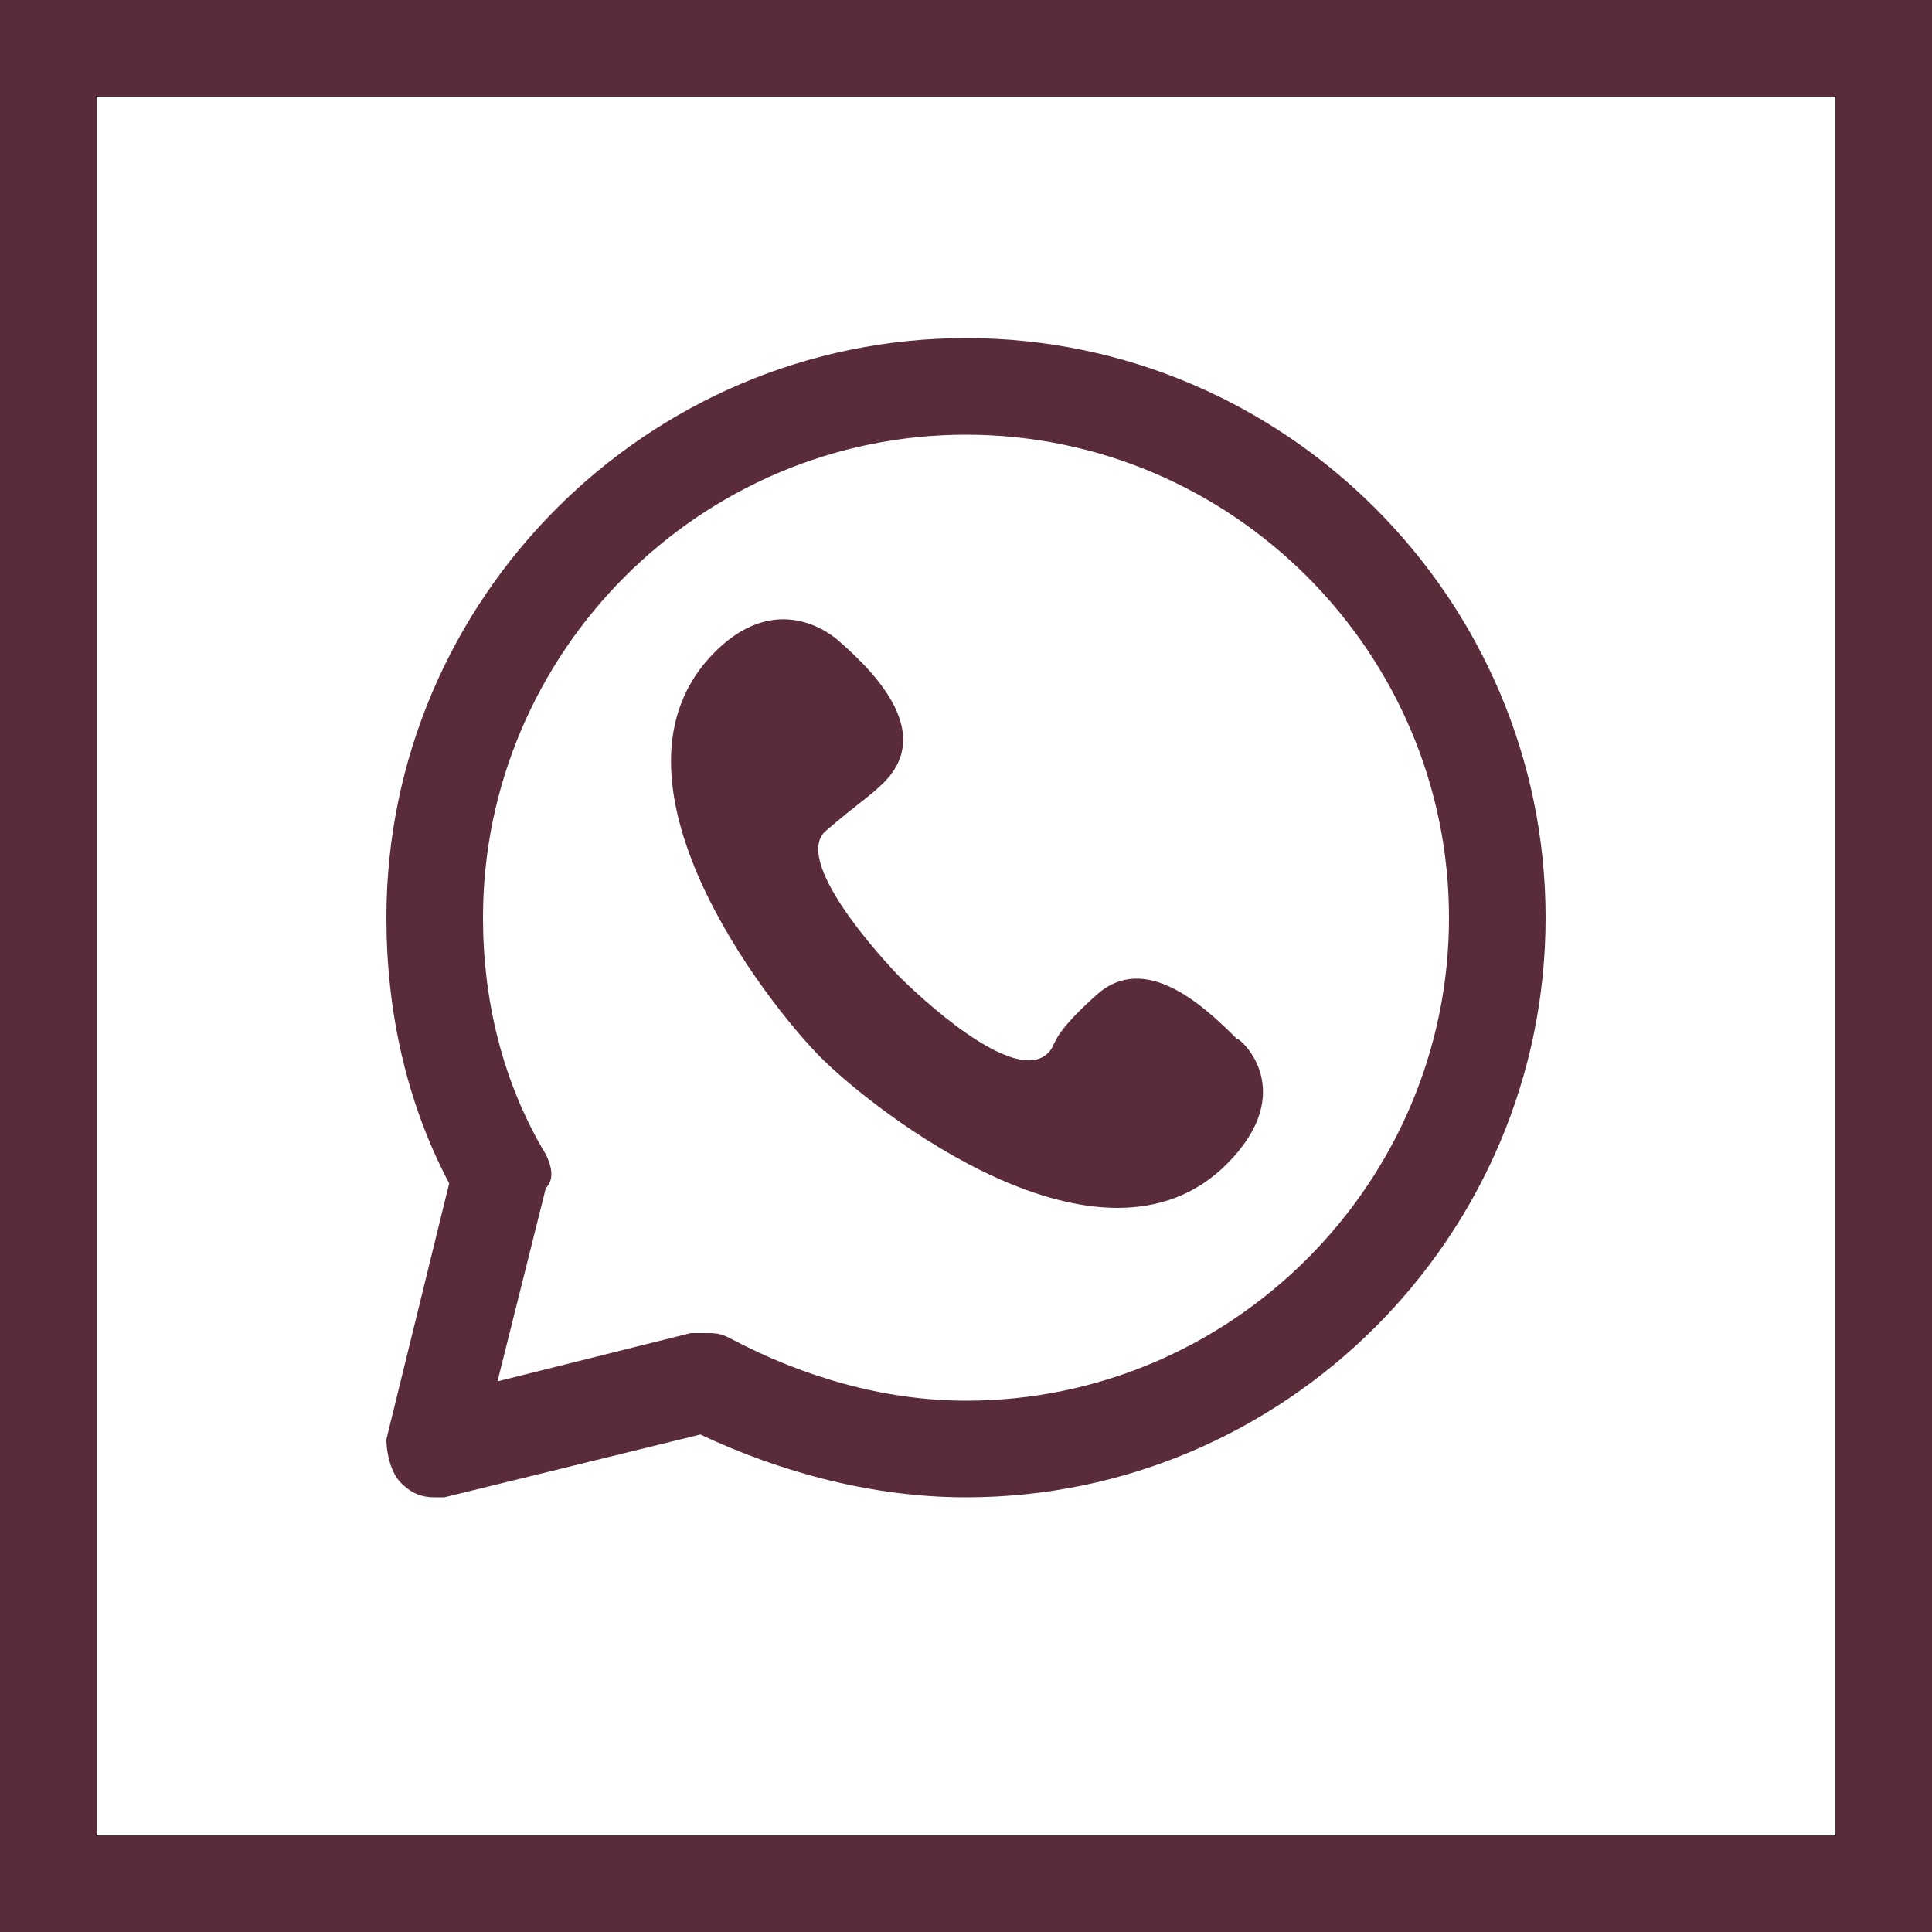 <?xml version="1.0" encoding="UTF-8"?>
<svg id="Layer_1" xmlns="http://www.w3.org/2000/svg" xmlns:xlink="http://www.w3.org/1999/xlink" version="1.1" viewBox="0 0 40 40">
  <!-- Generator: Adobe Illustrator 29.1.0, SVG Export Plug-In . SVG Version: 2.1.0 Build 142)  -->
  <defs>
    <style>
      .st0 {
        fill: none;
      }

      .st1 {
        fill: #5a2c3a;
      }

      .st2 {
        clip-path: url(#clippath);
      }
    </style>
    <clipPath id="clippath">
      <rect class="st0" x="8" y="7" width="24" height="24"/>
    </clipPath>
  </defs>
  <g id="Group_31">
    <g id="Group_16">
      <g id="Rectangle_17">
        <rect class="st0" width="40" height="40"/>
        <path class="st1" d="M40,40H0V0h40v40ZM2,38h36V2H2v36Z"/>
      </g>
    </g>
    <g id="Group_27">
      <g class="st2">
        <g id="Group_27-2">
          <path class="st1" d="M9,31c-.3,0-.5-.1-.7-.3-.2-.2-.3-.6-.3-.9l1.3-5.3c-.9-1.7-1.3-3.6-1.3-5.5,0-6.6,5.4-12,12-12s12,5.4,12,12-5.4,12-12,12c-1.9,0-3.8-.5-5.5-1.3l-5.3,1.3c0,0-.2,0-.2,0ZM14.6,27.6c.2,0,.3,0,.5.1,1.5.8,3.2,1.3,4.9,1.3h0c5.5,0,10-4.5,10-10s-4.5-10-10-10-10,4.5-10,10c0,1.7.4,3.4,1.3,4.9.1.2.2.5,0,.7l-1,4,4-1c0,0,.2,0,.2,0Z"/>
          <path id="Path_8" class="st1" d="M18.7,20.3c-.5-.5-2.3-2.5-1.6-3.1s.9-.7,1.2-1c1-1-.1-2.2-.9-2.9,0,0-1.2-1.2-2.6.2-2.6,2.6,1.1,7.3,2.2,8.4,1.1,1.1,5.8,4.8,8.4,2.2,1.5-1.5.3-2.6.2-2.6-.7-.7-1.9-1.8-2.9-.9s-.8,1-1,1.2c-.7.7-2.7-1.2-3.1-1.6Z"/>
        </g>
      </g>
    </g>
  </g>
</svg>